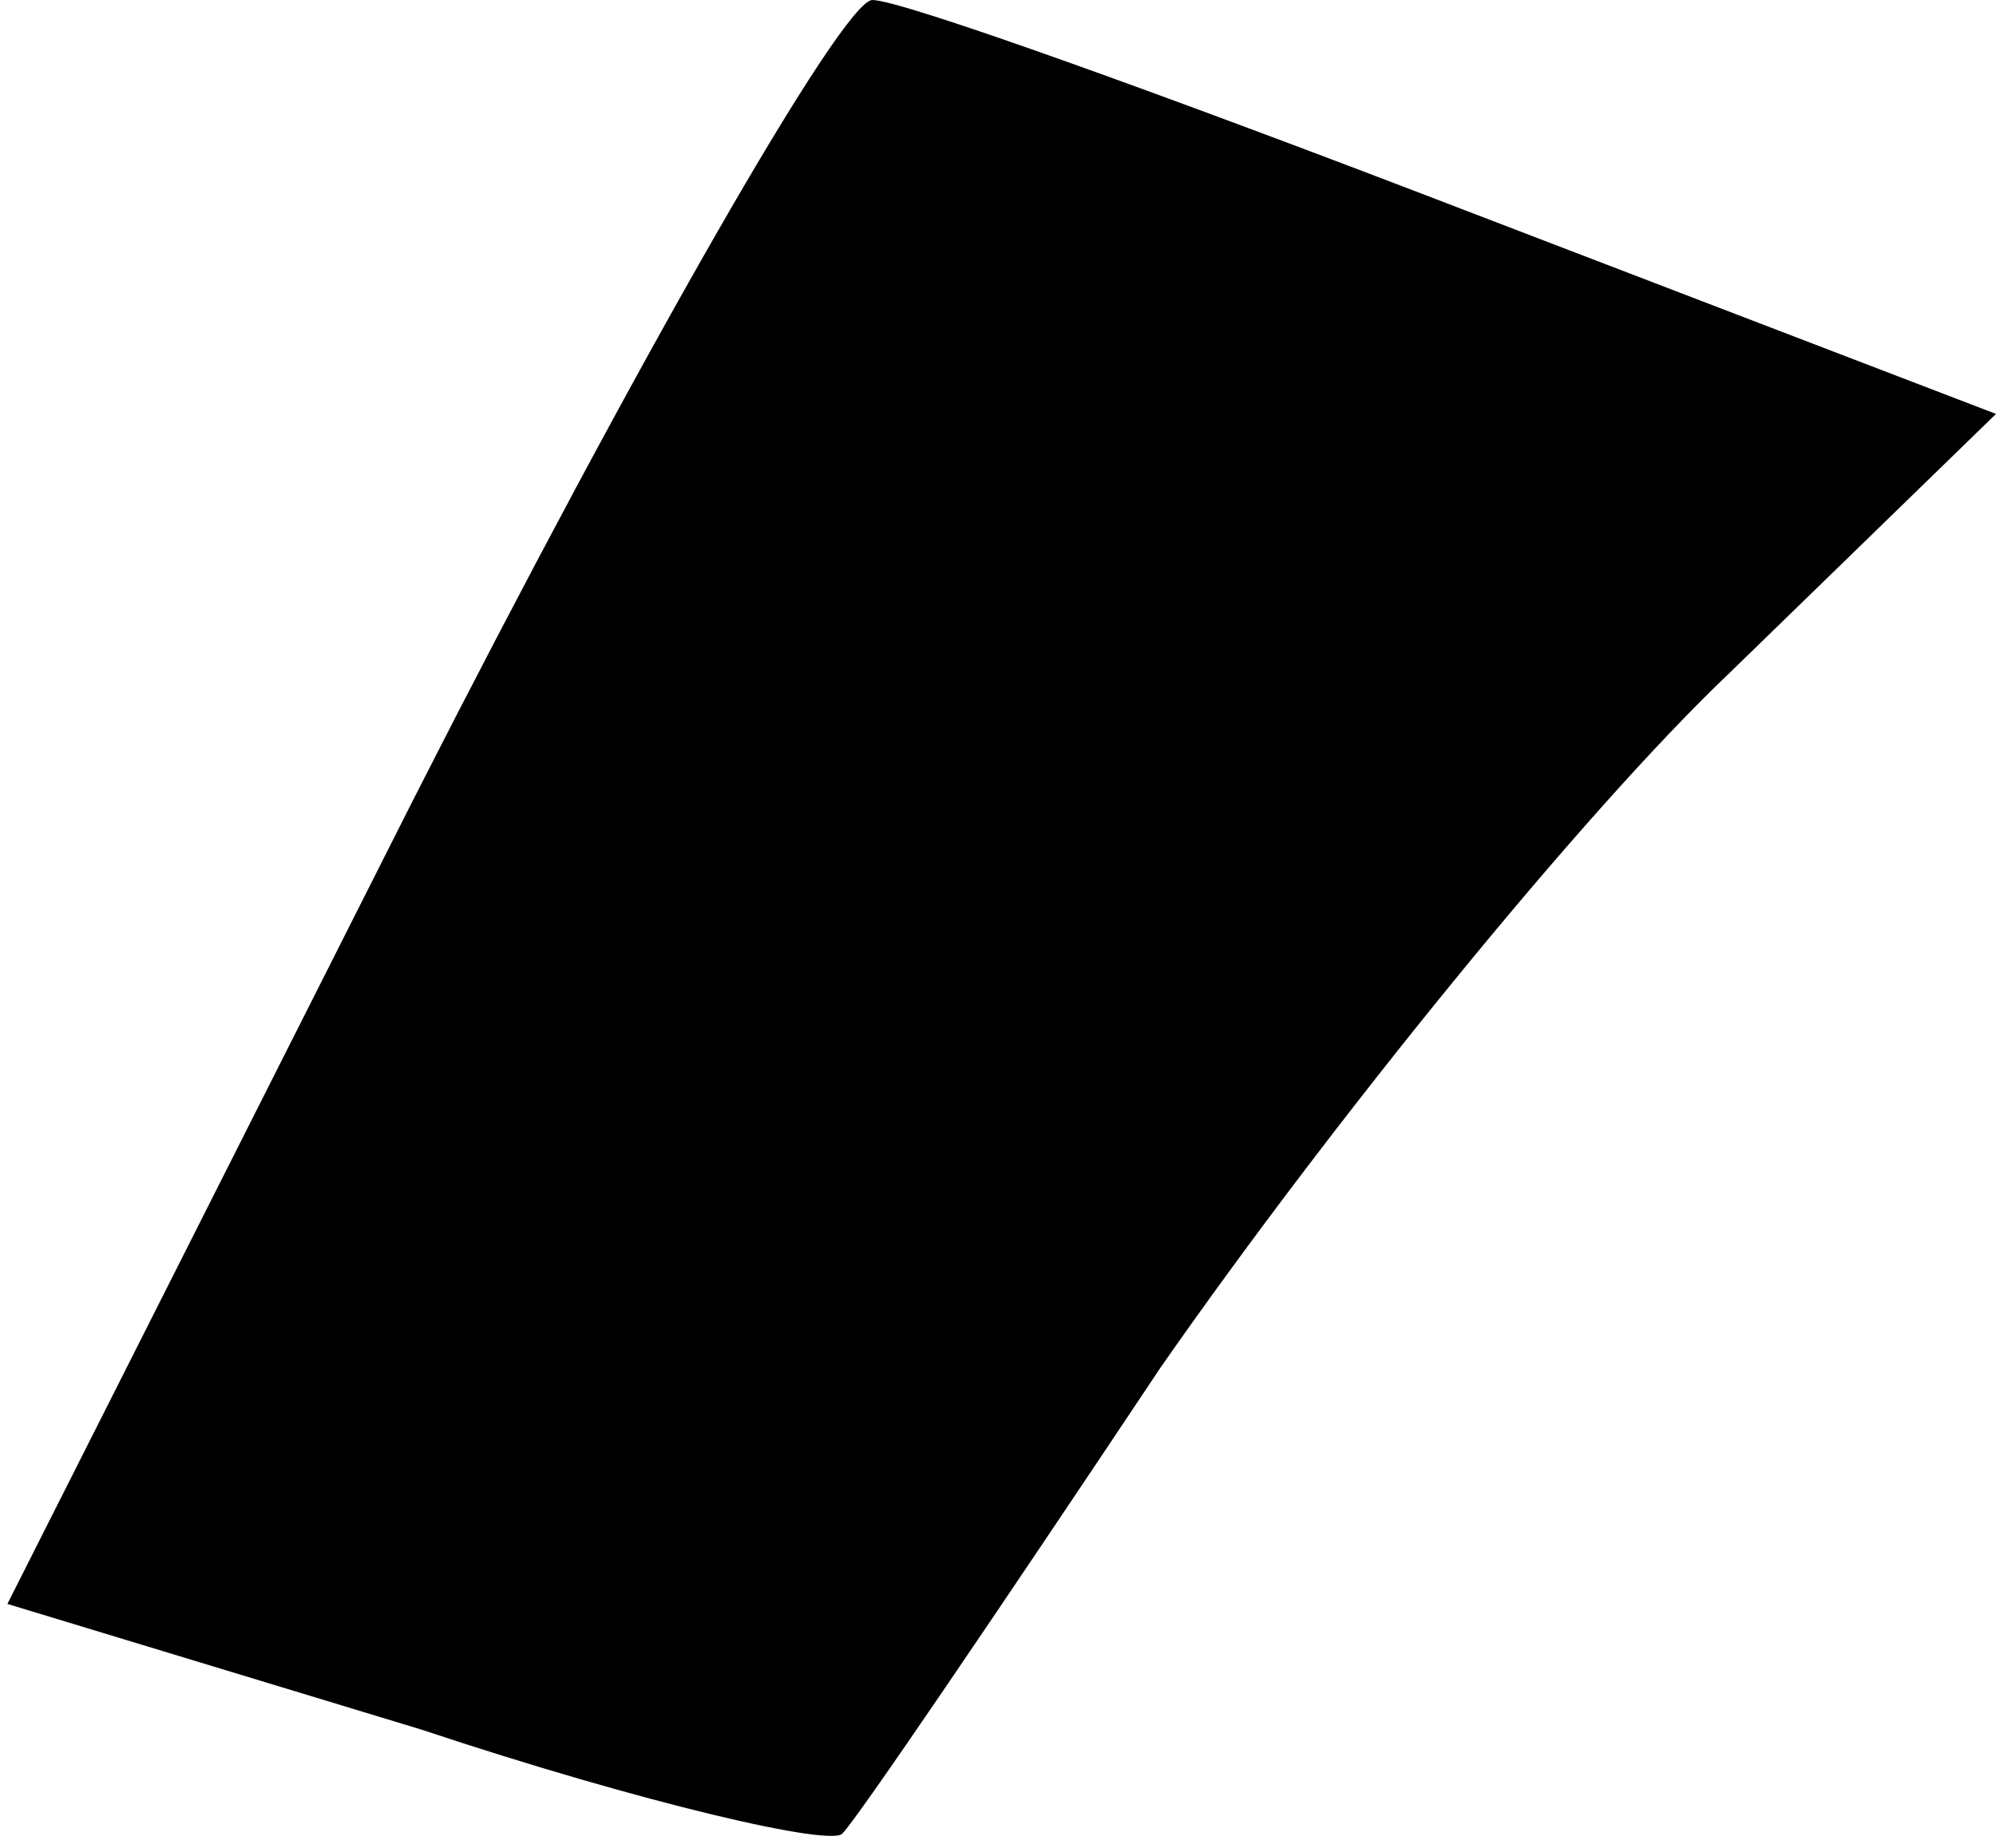 <?xml version="1.0" standalone="no"?>
<!DOCTYPE svg PUBLIC "-//W3C//DTD SVG 20010904//EN"
 "http://www.w3.org/TR/2001/REC-SVG-20010904/DTD/svg10.dtd">
<svg version="1.0" xmlns="http://www.w3.org/2000/svg"
 width="27pt" height="25pt" viewBox="0 0 27 25"
 preserveAspectRatio="xMidYMid meet">
<g transform="translate(0,25) scale(0.1,-0.1)"
fill="#000000" stroke="none">
<path fill="#000000" stroke="none" d="M56 142 l-55 -109 56 -17 c30 -10 56
-16 57 -14 2 2 21 30 43 63 23 33 57 75 77 94 l36 35 -73 28 c-39 15 -75 28
-79 28 -4 0 -32 -49 -62 -108z"/>
</g>
</svg>
